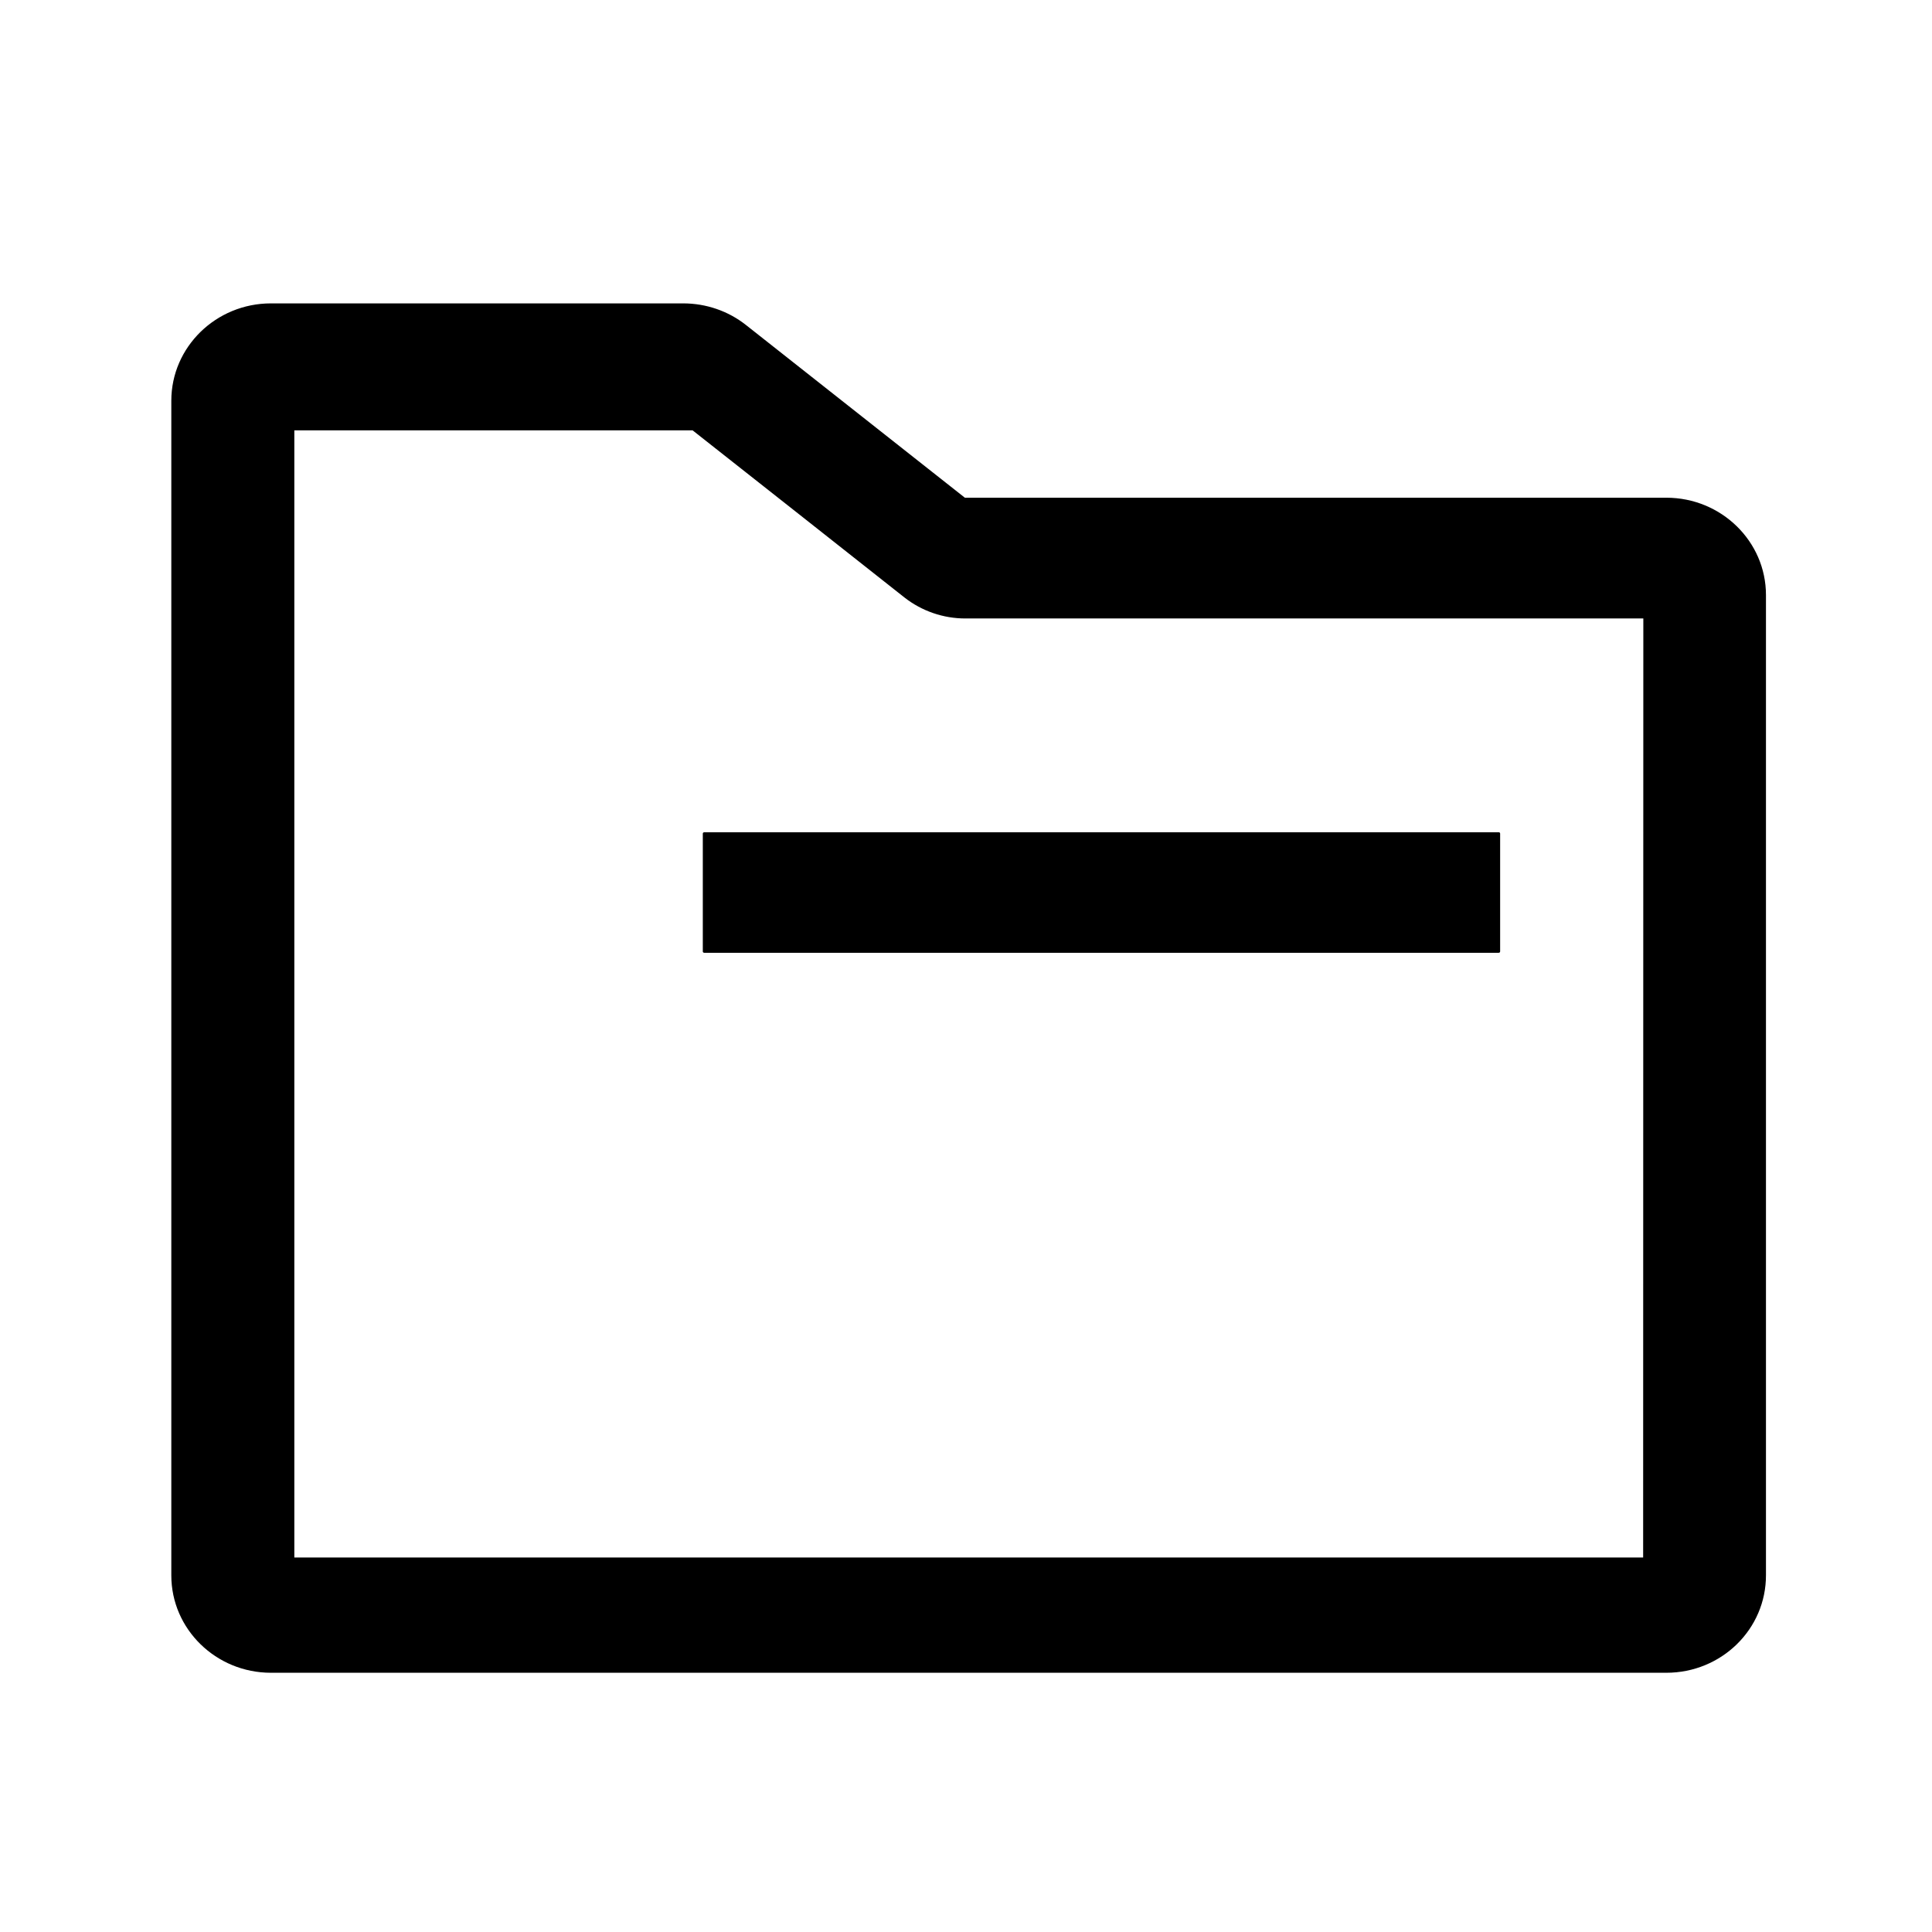 <?xml version="1.0" standalone="no"?><!DOCTYPE svg PUBLIC "-//W3C//DTD SVG 1.1//EN" "http://www.w3.org/Graphics/SVG/1.1/DTD/svg11.dtd"><svg t="1576390033753" class="icon" viewBox="0 0 1024 1024" version="1.1" xmlns="http://www.w3.org/2000/svg" p-id="1836" xmlns:xlink="http://www.w3.org/1999/xlink" width="200" height="200"><defs><style type="text/css"></style></defs><path d="M 883.2 886.6 H 143.6 c -29.1 0 -52.8 -23.1 -52.8 -51.6 V 212.4 c 0 -28.5 23.7 -51.6 52.8 -51.6 h 218.5 c 12.1 0 23.8 4 33.2 11.4 l 116.1 91.6 h 371.8 c 29.1 0 52.8 23.1 52.8 51.6 v 519.4 c 0.1 28.7 -23.6 51.8 -52.8 51.8 Z m 0 -51.6 v 25.8 V 835 Z M 367.1 228.1 H 156 v 597.4 h 714.9 l 0.1 -497.7 H 511.6 c -11.6 0 -23 -3.9 -32.2 -11.1 c 0 -0.1 -112.3 -88.6 -112.3 -88.6 Z m 6.2 213 h 421 c 0.5 0 0.8 0.3 0.8 0.7 v 62.5 c 0 0.4 -0.3 0.7 -0.8 0.7 h -421 c -0.5 0 -0.8 -0.3 -0.8 -0.7 v -62.5 c 0 -0.4 0.4 -0.7 0.8 -0.7 Z" p-id="1837"></path></svg>